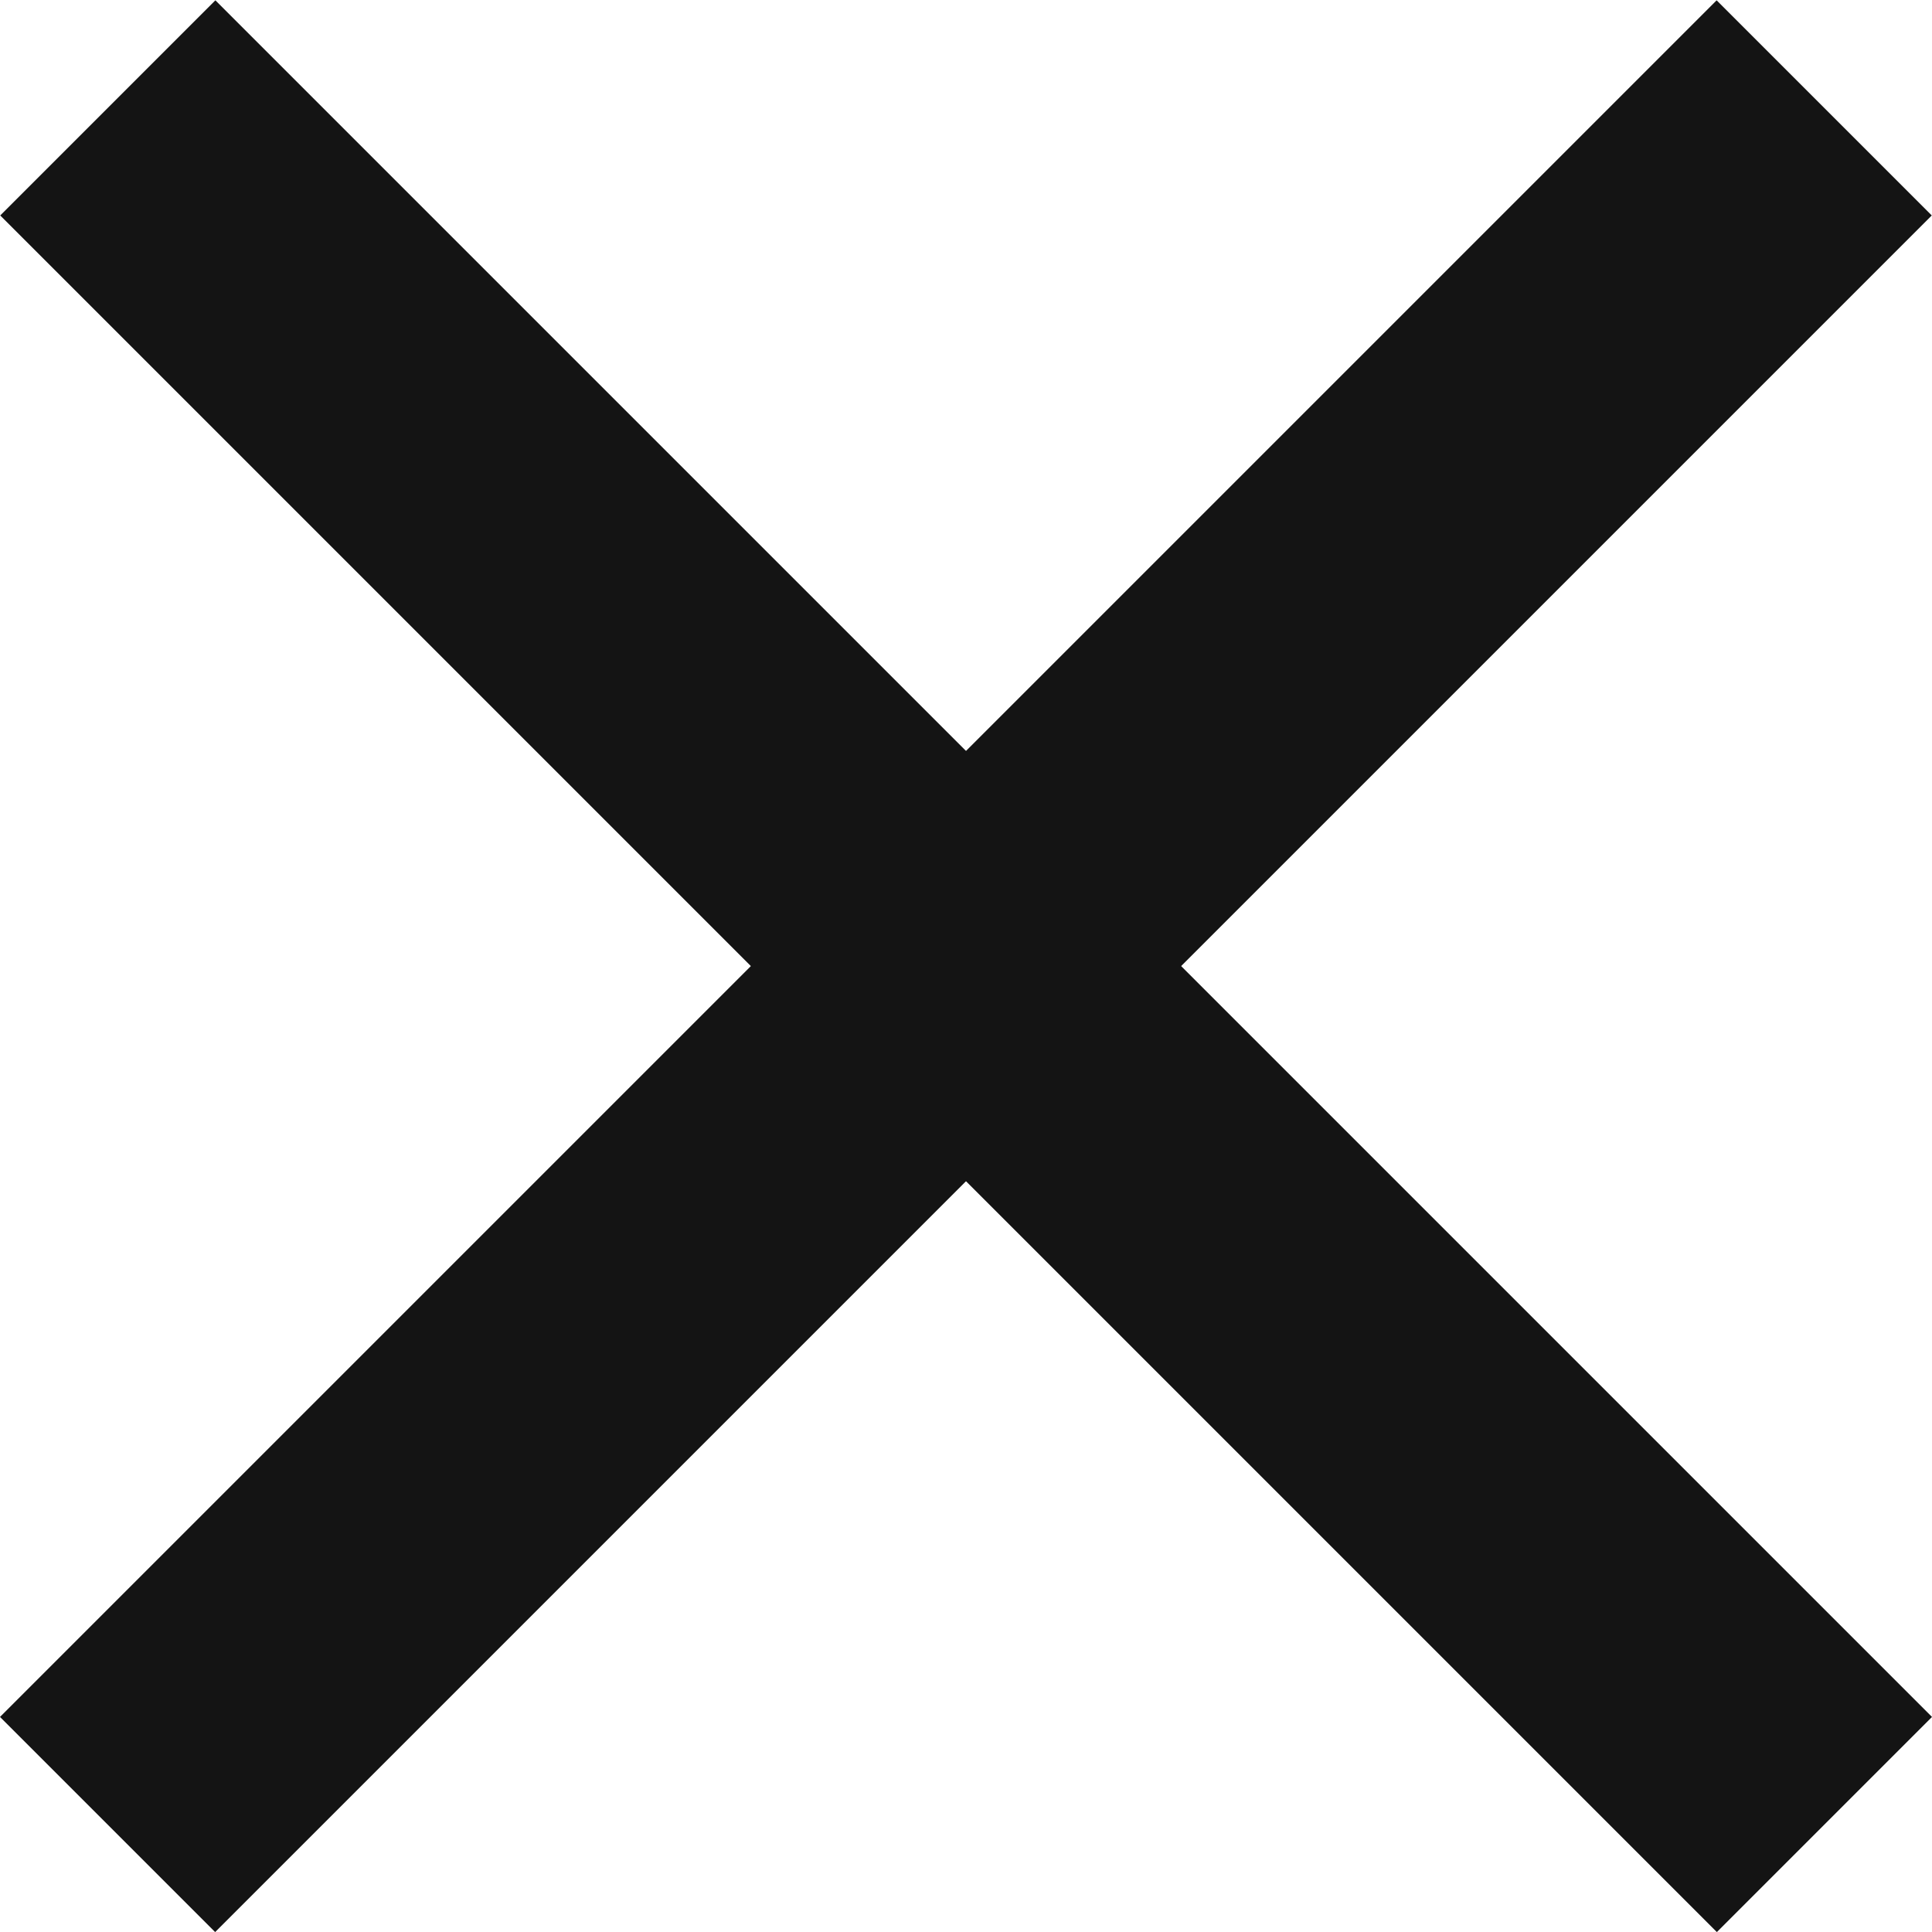 <svg width="16" height="16" viewBox="0 0 16 16" fill="none" xmlns="http://www.w3.org/2000/svg">
<rect width="20.108" height="2.52" transform="matrix(0.707 -0.707 0.707 0.707 0 14.219)" fill="#141414"/>
<rect width="20.108" height="2.52" transform="matrix(-0.707 -0.707 -0.707 0.707 16 14.219)" fill="#141414"/>
</svg>
